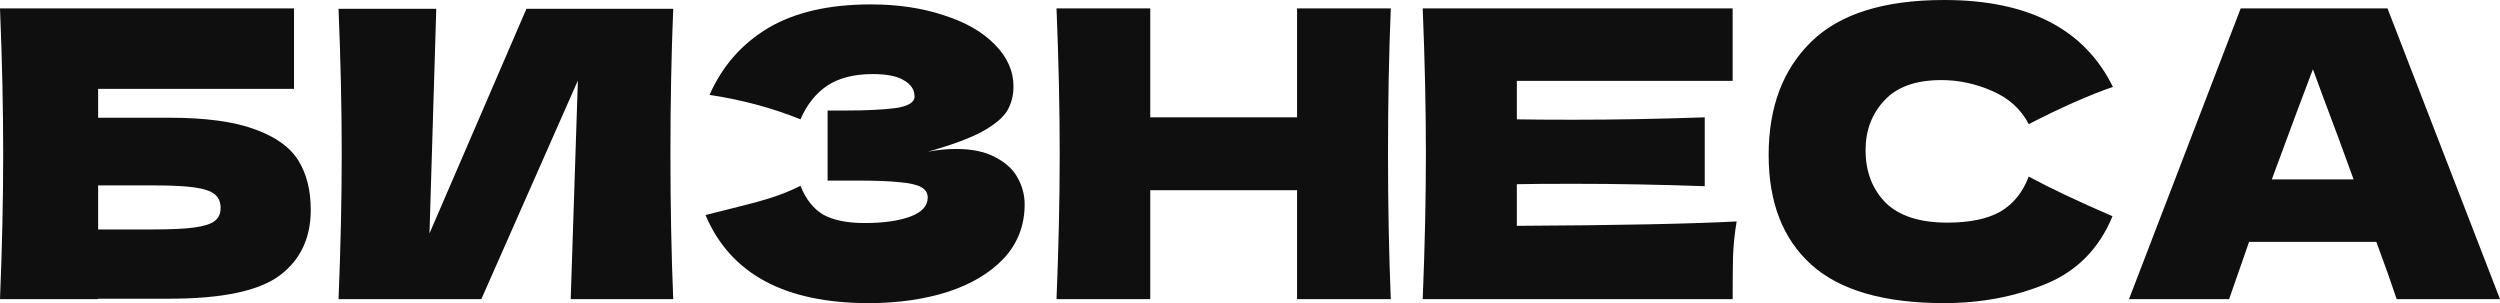 <svg width="866" height="105" viewBox="0 0 866 105" fill="none" xmlns="http://www.w3.org/2000/svg">
<path d="M58.59 40.779C71.211 40.779 81.115 42.12 88.3 44.802C95.486 47.391 100.507 50.997 103.363 55.621C106.218 60.244 107.646 65.931 107.646 72.682C107.646 82.484 104.053 90.066 96.868 95.429C89.682 100.793 76.923 103.474 58.59 103.474H33.994V103.613H0C0.737 85.674 1.105 68.89 1.105 53.263C1.105 37.635 0.737 20.852 0 2.913H101.842V30.793H33.994V40.779H58.59ZM53.063 79.478C59.42 79.478 64.21 79.247 67.434 78.785C70.751 78.322 73.054 77.583 74.344 76.565C75.725 75.548 76.416 74.022 76.416 71.988C76.416 69.954 75.725 68.382 74.344 67.272C72.962 66.162 70.613 65.376 67.296 64.914C63.98 64.452 59.235 64.221 53.063 64.221H33.994V79.478H53.063Z" fill="#100F0F"/>
<path d="M151.124 3.052L148.775 80.865L182.354 3.052H233.206C232.561 18.679 232.239 35.416 232.239 53.263C232.239 71.202 232.561 87.986 233.206 103.613H197.692L200.18 27.88L166.739 103.613H117.268C118.005 85.674 118.374 68.89 118.374 53.263C118.374 37.728 118.005 20.991 117.268 3.052H151.124Z" fill="#100F0F"/>
<path d="M321.36 52.569C324.677 51.922 327.947 51.598 331.172 51.598C336.791 51.598 341.351 52.569 344.852 54.511C348.445 56.361 351.024 58.765 352.59 61.724C354.156 64.591 354.939 67.596 354.939 70.74C354.939 78.045 352.544 84.287 347.754 89.465C342.963 94.551 336.469 98.435 328.27 101.116C320.071 103.705 310.95 105 300.909 105C271.798 105 252.959 94.828 244.391 74.485L252.13 72.543C257.841 71.156 262.678 69.861 266.639 68.659C270.693 67.365 274.239 65.931 277.279 64.359C279.122 68.983 281.747 72.312 285.156 74.346C288.657 76.288 293.447 77.259 299.527 77.259C305.976 77.259 311.227 76.519 315.28 75.04C319.334 73.56 321.36 71.341 321.36 68.382C321.36 66.81 320.577 65.608 319.011 64.775C317.445 63.943 314.958 63.388 311.549 63.111C308.141 62.741 303.35 62.556 297.178 62.556H286.676V38.283H293.032C300.034 38.283 305.745 38.005 310.167 37.45C314.589 36.803 316.8 35.462 316.8 33.428C316.8 31.116 315.603 29.267 313.207 27.88C310.904 26.4 307.266 25.66 302.291 25.66C295.842 25.66 290.591 27.001 286.538 29.683C282.576 32.365 279.49 36.248 277.279 41.334C267.422 37.358 256.92 34.538 245.773 32.873C250.195 22.886 256.966 15.165 266.086 9.709C275.299 4.254 287.137 1.526 301.6 1.526C310.997 1.526 319.426 2.774 326.888 5.271C334.442 7.675 340.338 11.05 344.576 15.396C348.905 19.742 351.07 24.597 351.07 29.96C351.07 33.104 350.333 35.925 348.859 38.421C347.385 40.826 344.483 43.23 340.154 45.634C335.824 47.946 329.559 50.258 321.36 52.569Z" fill="#100F0F"/>
<path d="M481.774 2.913C481.129 18.54 480.807 35.324 480.807 53.263C480.807 71.202 481.129 87.986 481.774 103.613H449.3V65.885H398.448V103.613H365.975C366.712 85.674 367.08 68.89 367.08 53.263C367.08 37.635 366.712 20.852 365.975 2.913H398.448V40.641H449.3V2.913H481.774Z" fill="#100F0F"/>
<path d="M525.436 78.23C560.443 78.045 585.823 77.536 601.576 76.704C600.931 80.495 600.517 84.425 600.332 88.494C600.24 92.47 600.194 97.51 600.194 103.613H492.824C493.561 85.674 493.93 68.89 493.93 53.263C493.93 37.635 493.561 20.852 492.824 2.913H600.194V28.018H525.436V41.334C529.858 41.427 536.399 41.473 545.058 41.473C559.706 41.473 574.86 41.196 590.521 40.641V64.498C574.86 63.943 559.706 63.666 545.058 63.666C536.399 63.666 529.858 63.712 525.436 63.804V78.23Z" fill="#100F0F"/>
<path d="M673.458 105C652.638 105 637.3 100.561 627.443 91.684C617.585 82.807 612.657 70.139 612.657 53.679C612.657 37.127 617.585 24.042 627.443 14.425C637.3 4.808 652.638 0 673.458 0C702.569 0 722.053 10.033 731.911 30.099C723.62 32.966 713.901 37.266 702.754 42.999C700.082 37.82 695.844 33.983 690.041 31.486C684.329 28.989 678.479 27.741 672.491 27.741C663.647 27.741 657.06 30.099 652.731 34.815C648.401 39.439 646.236 45.172 646.236 52.014C646.236 59.412 648.539 65.469 653.145 70.185C657.843 74.808 664.983 77.12 674.564 77.12C682.21 77.12 688.29 75.872 692.804 73.375C697.318 70.786 700.635 66.717 702.754 61.169C710.308 65.238 719.981 69.815 731.773 74.901C727.166 86.09 719.474 93.904 708.696 98.342C697.917 102.781 686.171 105 673.458 105Z" fill="#100F0F"/>
<path d="M830.21 103.613C828.46 98.342 826.111 91.731 823.163 83.778H779.081L772.172 103.613H737.488L776.18 2.913H827.032L866 103.613H830.21ZM815.286 62.14C811.785 52.431 808.193 42.721 804.508 33.012L801.191 23.996C797.967 32.411 793.222 45.126 786.958 62.14H815.286Z" fill="#100F0F"/>
</svg>
